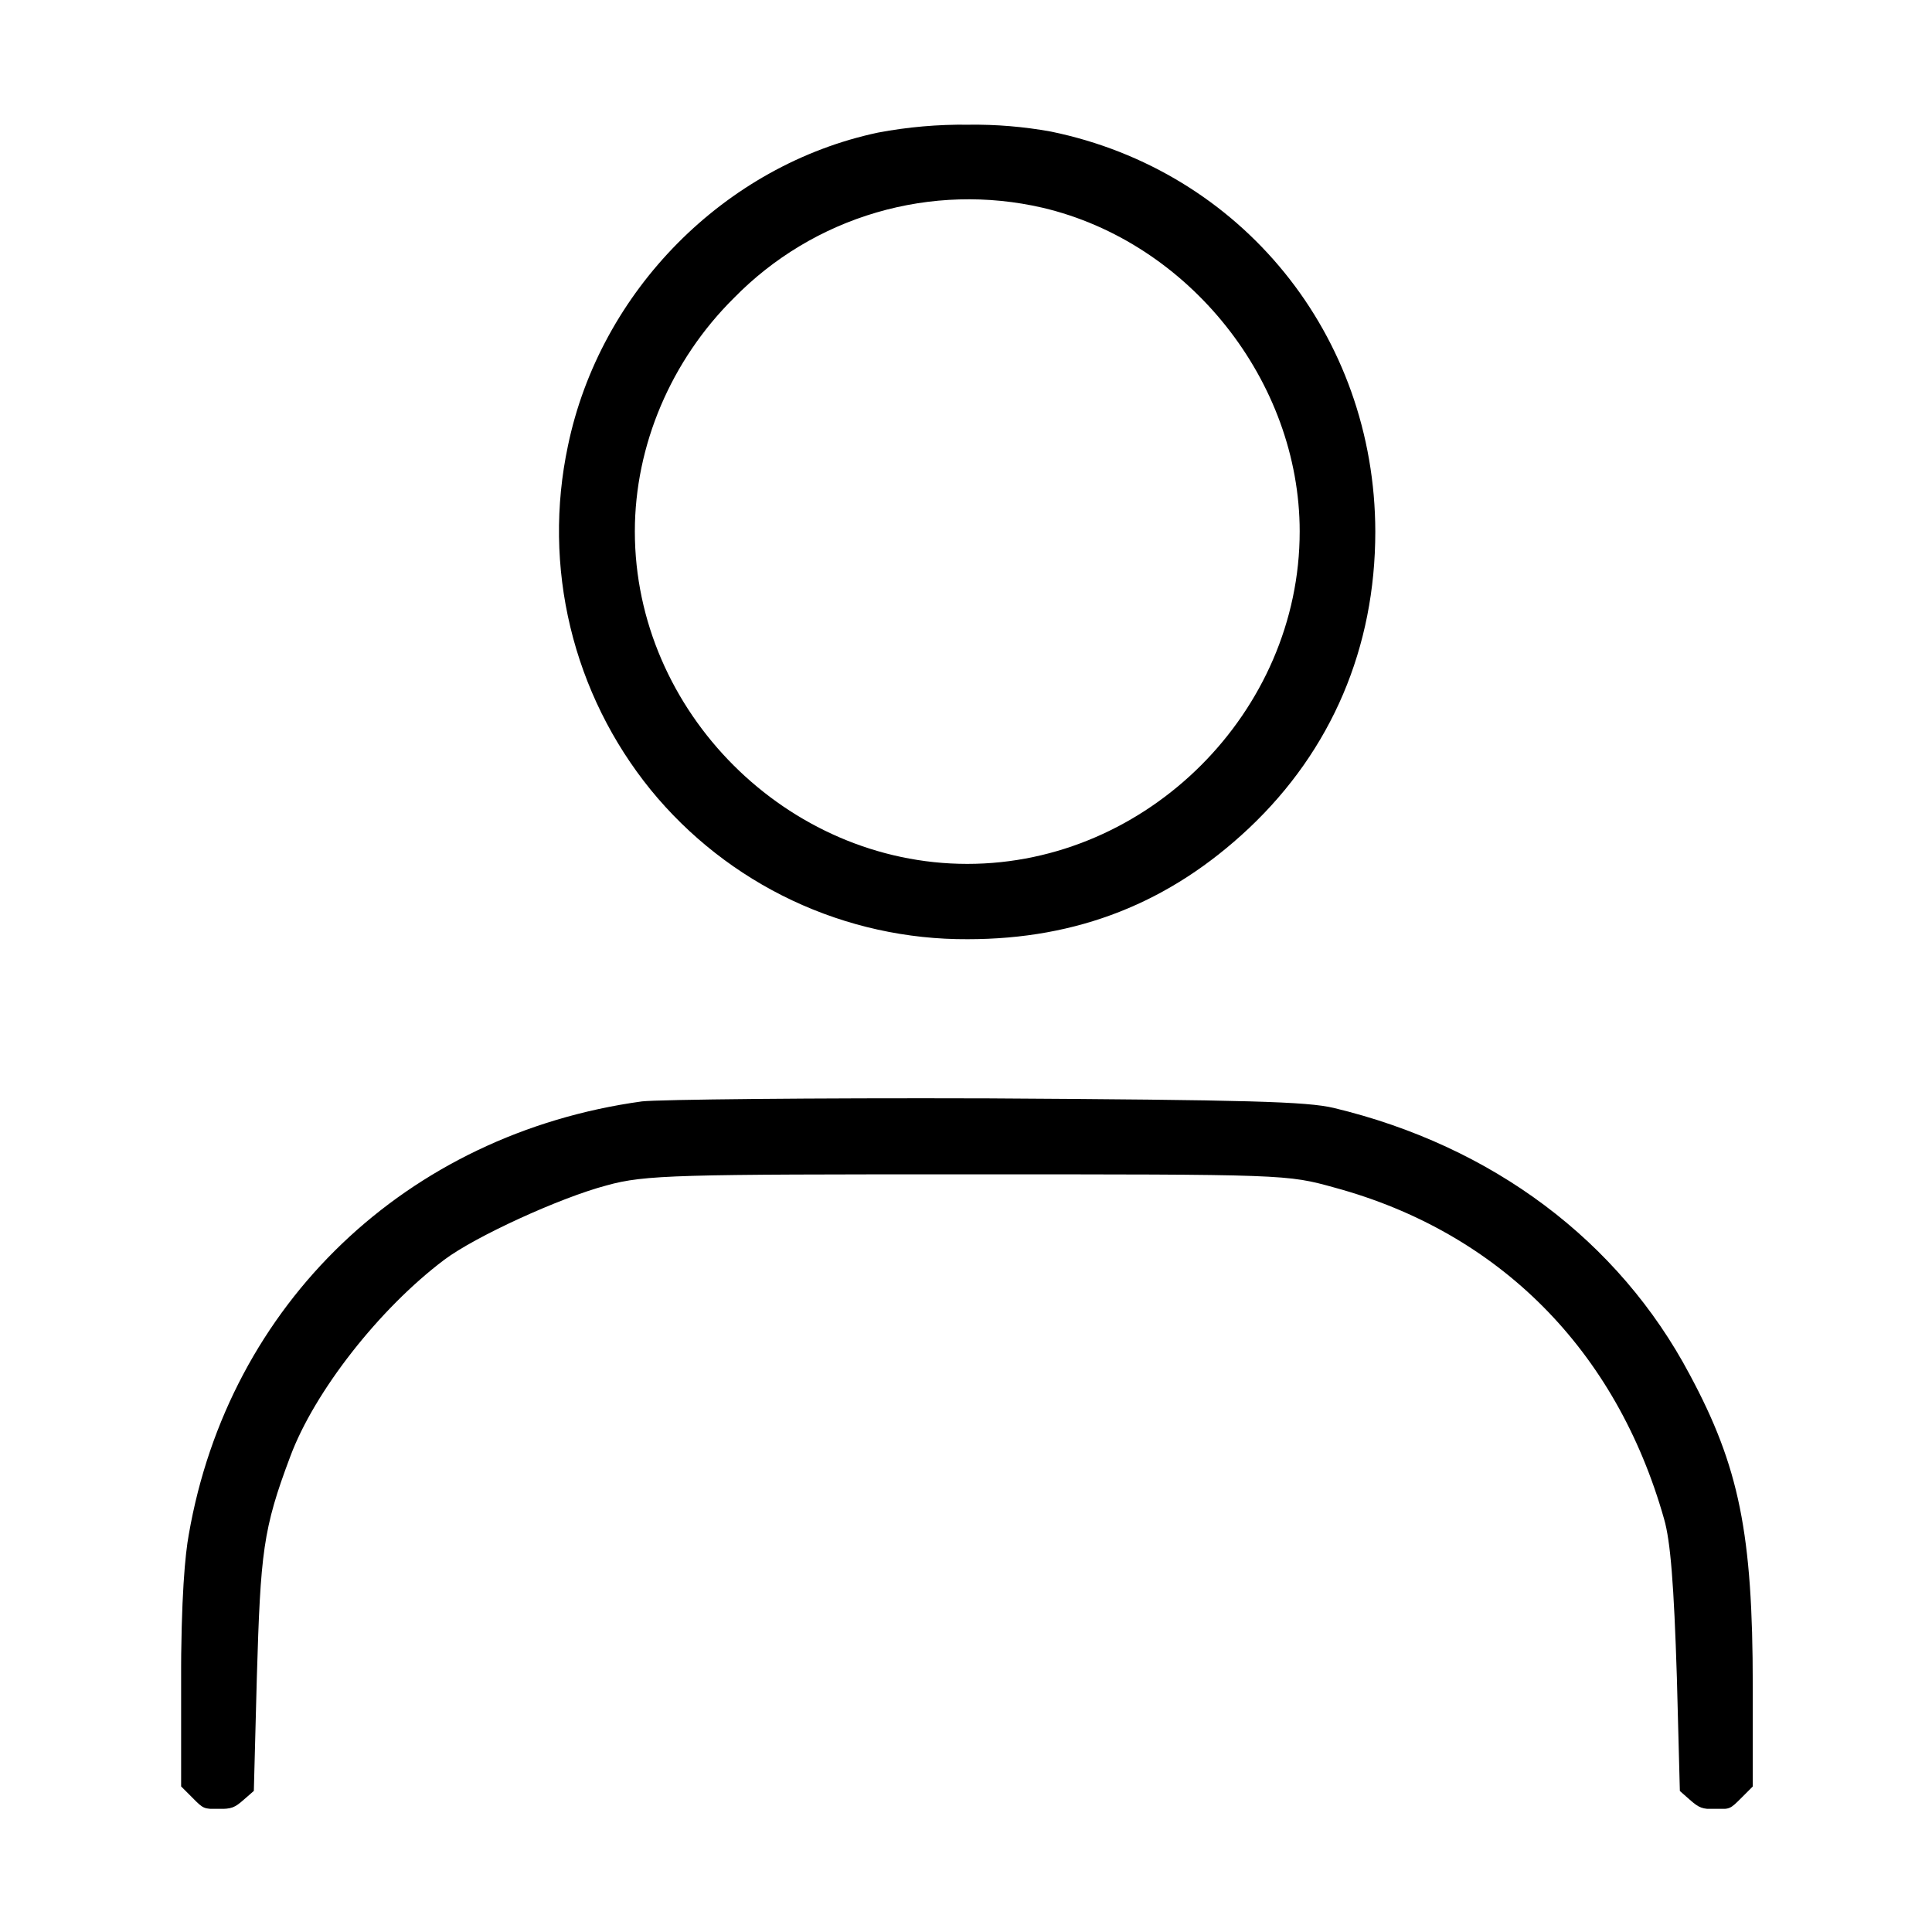 <svg width="512" height="512" viewBox="0 0 512 512" fill="none" xmlns="http://www.w3.org/2000/svg">
<g clip-path="url(#clip0_213_46)">
<path d="M278.51 34.869C271.292 33.561 263.965 32.952 256.63 33.049C248.597 32.949 240.574 33.649 232.68 35.139C192.04 43.749 159.02 77.139 150.51 118.139C147.139 134.009 147.359 150.433 151.153 166.207C154.947 181.981 162.22 196.708 172.44 209.309C182.602 221.756 195.42 231.771 209.954 238.622C224.489 245.472 240.372 248.983 256.44 248.899C285.58 248.899 309.98 239.269 331.01 219.459C352.9 198.789 364.47 171.609 364.47 140.869C364.38 88.869 329.07 45.259 278.51 34.869ZM256.35 228.939C208.59 228.939 168.24 188.599 168.24 140.839C168.24 118.049 177.82 95.489 194.51 78.959C204.946 68.297 217.948 60.498 232.268 56.31C246.588 52.123 261.744 51.689 276.28 55.049C315.13 64.179 344.43 101.049 344.43 140.829C344.45 188.599 304.11 228.939 256.35 228.939Z" fill="black"/>
<path d="M464.5 446.78V473.44L461.5 476.44C458.5 479.44 458.5 479.44 454.64 479.44C451.09 479.44 450.32 479.16 447.77 476.91L445.18 474.63L444.39 444.63C443.61 419.8 442.69 408.39 441 402.55C428.34 357.81 397.34 326.61 353.73 314.74C341 311.21 341 311.21 256.22 311.21C179.77 311.21 170.91 311.3 160.74 314.15C148.42 317.4 125.94 327.69 117.74 333.85C100.48 346.85 83.3 368.85 76.92 386C69.67 405.26 69.05 411.32 68.06 444.67L67.27 474.61L64.68 476.87C62.15 479.11 61.39 479.39 57.83 479.39C54 479.39 53.93 479.39 50.97 476.39L47.97 473.39V446.78C47.97 422.95 49.08 411.84 50.03 406.66C60.63 345.51 107.77 300.47 170.13 291.88C174.71 291.38 214.78 290.93 261.91 291.08C330.91 291.49 346.32 291.92 353.48 293.62C395.48 303.7 428.95 328.78 447.77 364.24C460.91 388.68 464.5 406.42 464.5 446.78Z" fill="black"/>
</g>
<defs>
<clipPath id="clip0_213_46">
<rect width="416.5" height="446.36" fill="white" transform="translate(48 33)"/>
</clipPath>
</defs>
</svg>
